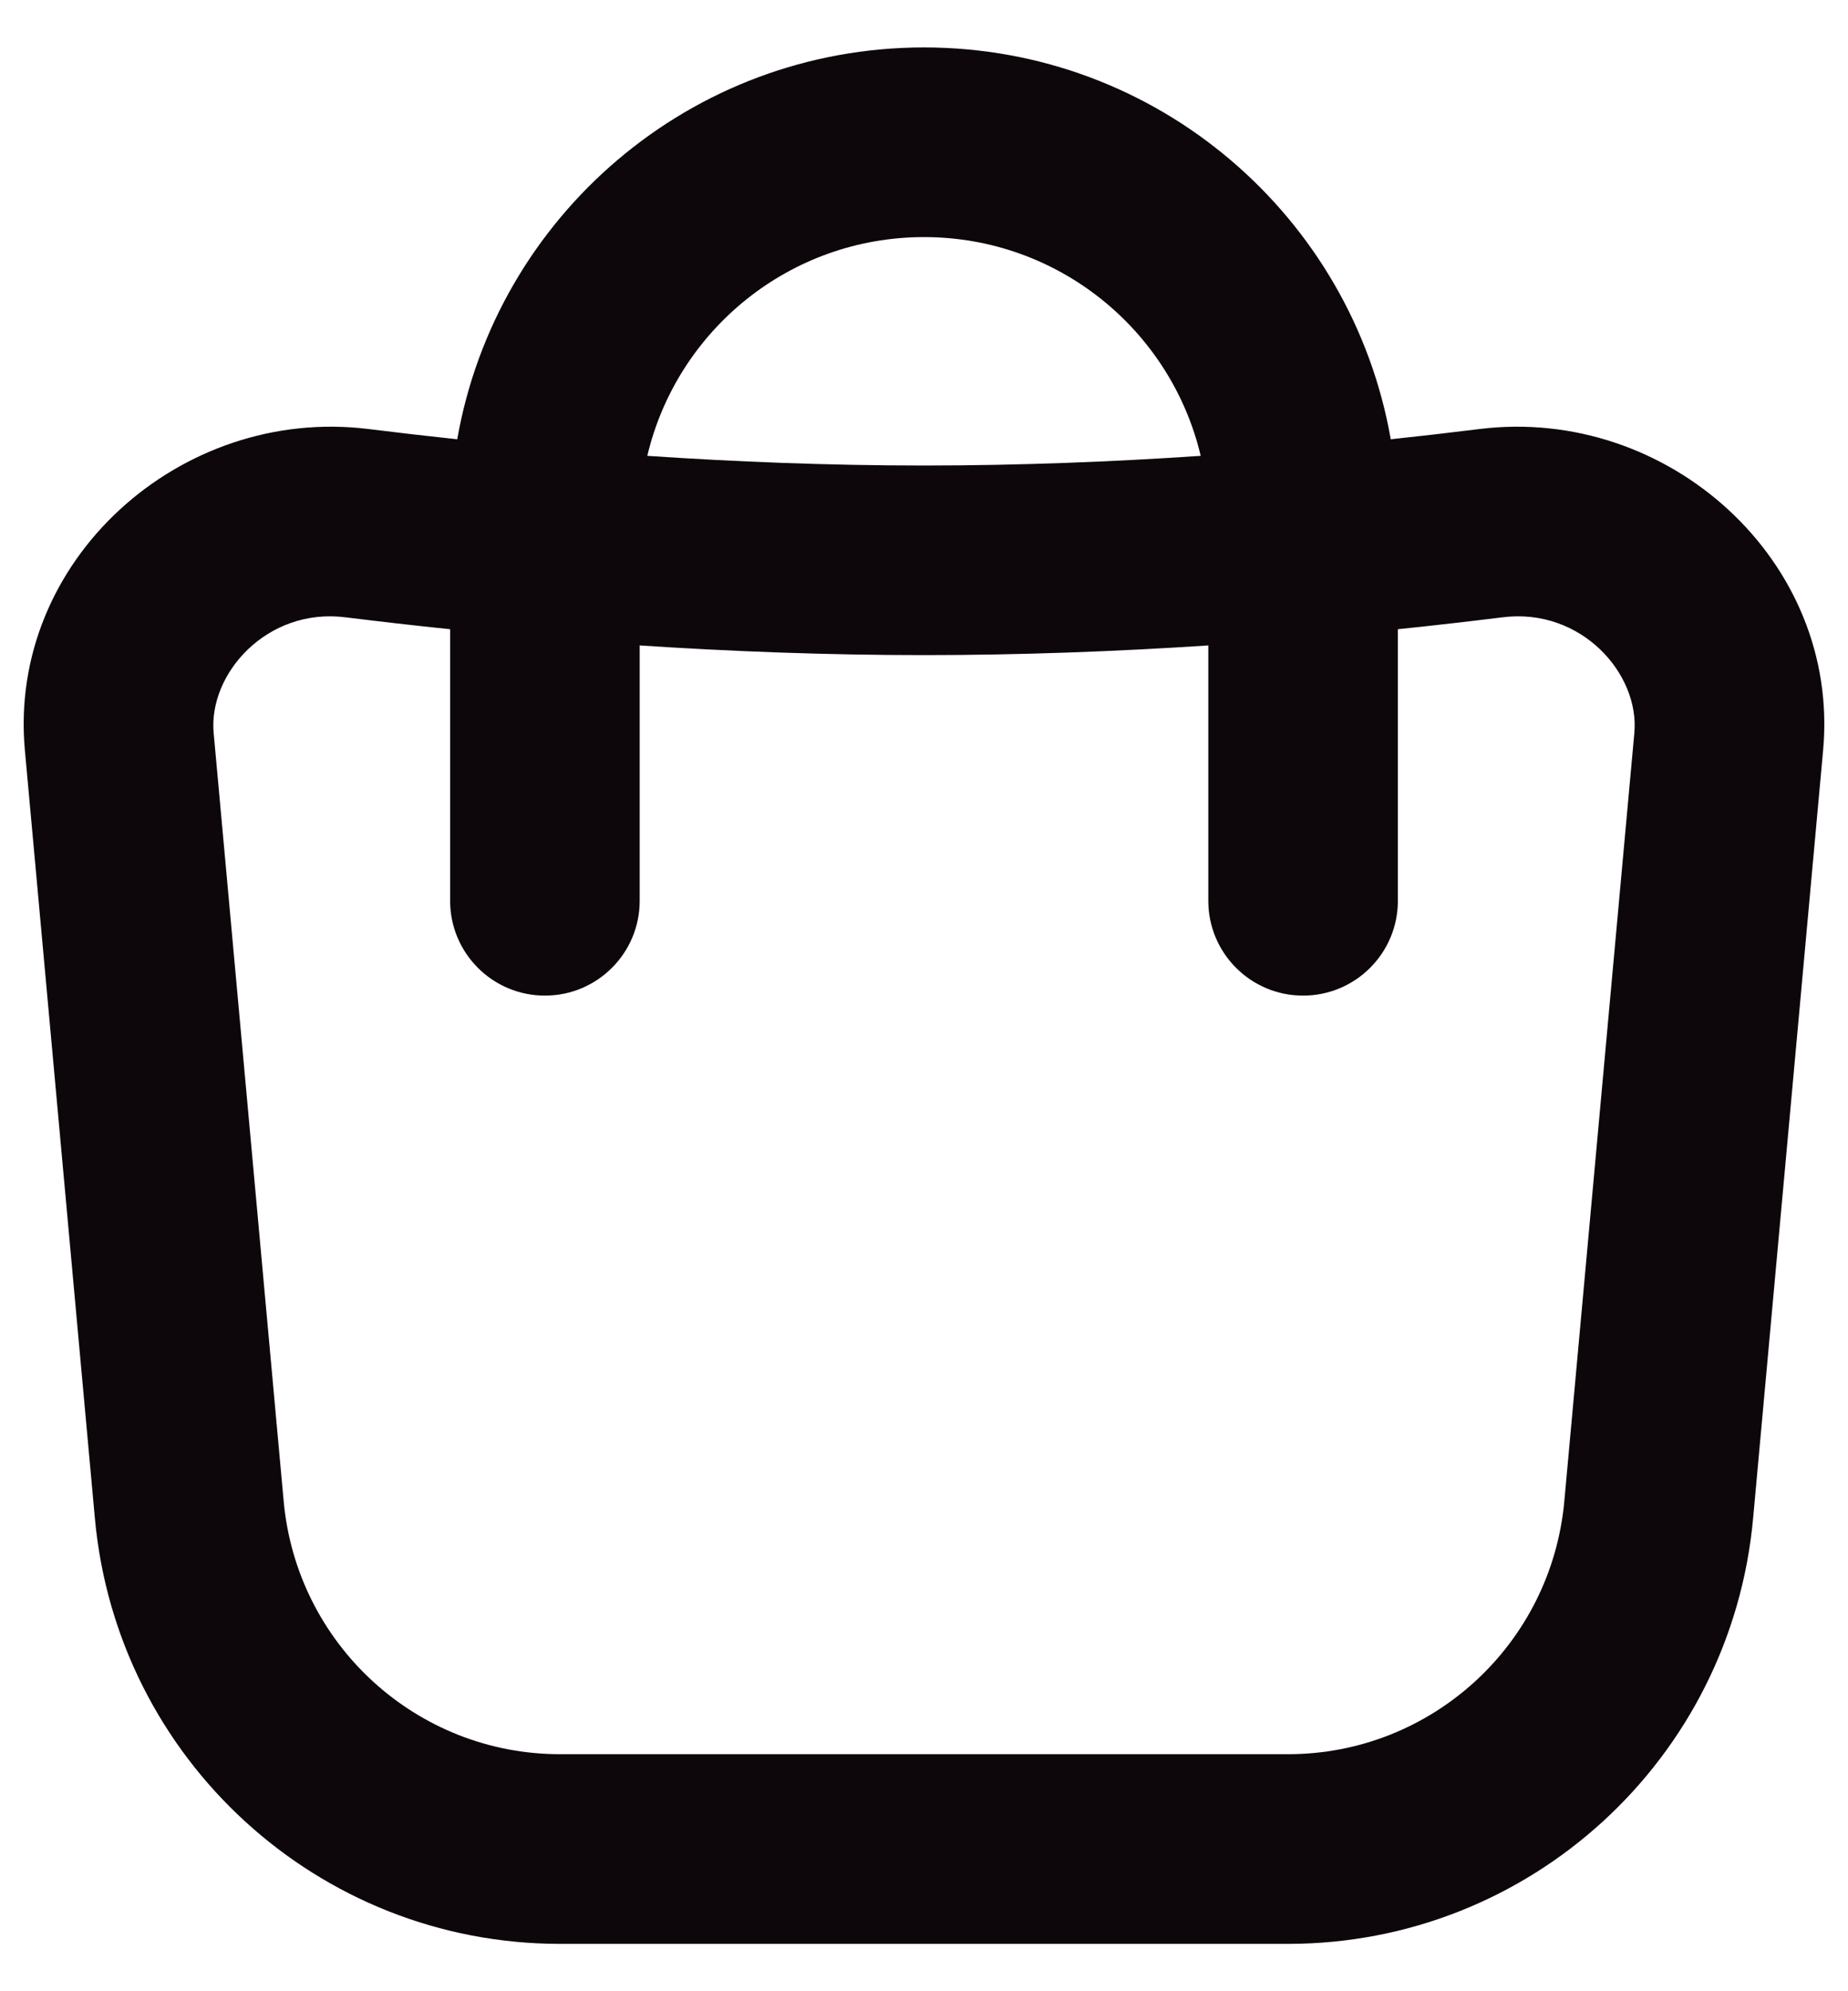 <svg width="26" height="28" viewBox="0 0 26 28" fill="none" xmlns="http://www.w3.org/2000/svg">
<path fill-rule="evenodd" clip-rule="evenodd" d="M9.107 6.41C9.524 4.646 11.109 3.334 13 3.334C14.891 3.334 16.476 4.646 16.893 6.41C15.648 6.494 14.337 6.546 13 6.546C11.663 6.546 10.352 6.494 9.107 6.41ZM6.333 8.848V12.667C6.333 13.403 6.93 14 7.667 14C8.403 14 9 13.403 9 12.667V9.076C10.277 9.16 11.623 9.212 13 9.212C14.377 9.212 15.723 9.16 17 9.076V12.667C17 13.403 17.597 14 18.333 14C19.07 14 19.667 13.403 19.667 12.667V8.848C20.179 8.795 20.672 8.738 21.143 8.68C22.244 8.543 23.07 9.473 22.994 10.307L25.65 10.549L22.994 10.307L22.009 21.108C21.825 23.128 20.136 24.667 18.122 24.667H7.878C5.864 24.667 4.175 23.128 3.991 21.108L3.006 10.307C2.93 9.473 3.757 8.543 4.857 8.68C5.328 8.738 5.821 8.795 6.333 8.848ZM6.433 6.177C6.003 6.131 5.586 6.083 5.186 6.033C2.536 5.704 0.107 7.884 0.35 10.549L1.335 21.35C1.644 24.739 4.481 27.334 7.878 27.334H18.122C21.519 27.334 24.356 24.739 24.665 21.35L25.65 10.549C25.893 7.884 23.465 5.704 20.814 6.033C20.414 6.083 19.997 6.131 19.567 6.177C19.019 3.047 16.288 0.667 13 0.667C9.713 0.667 6.981 3.047 6.433 6.177Z" fill="#0D070B"/>
</svg>
